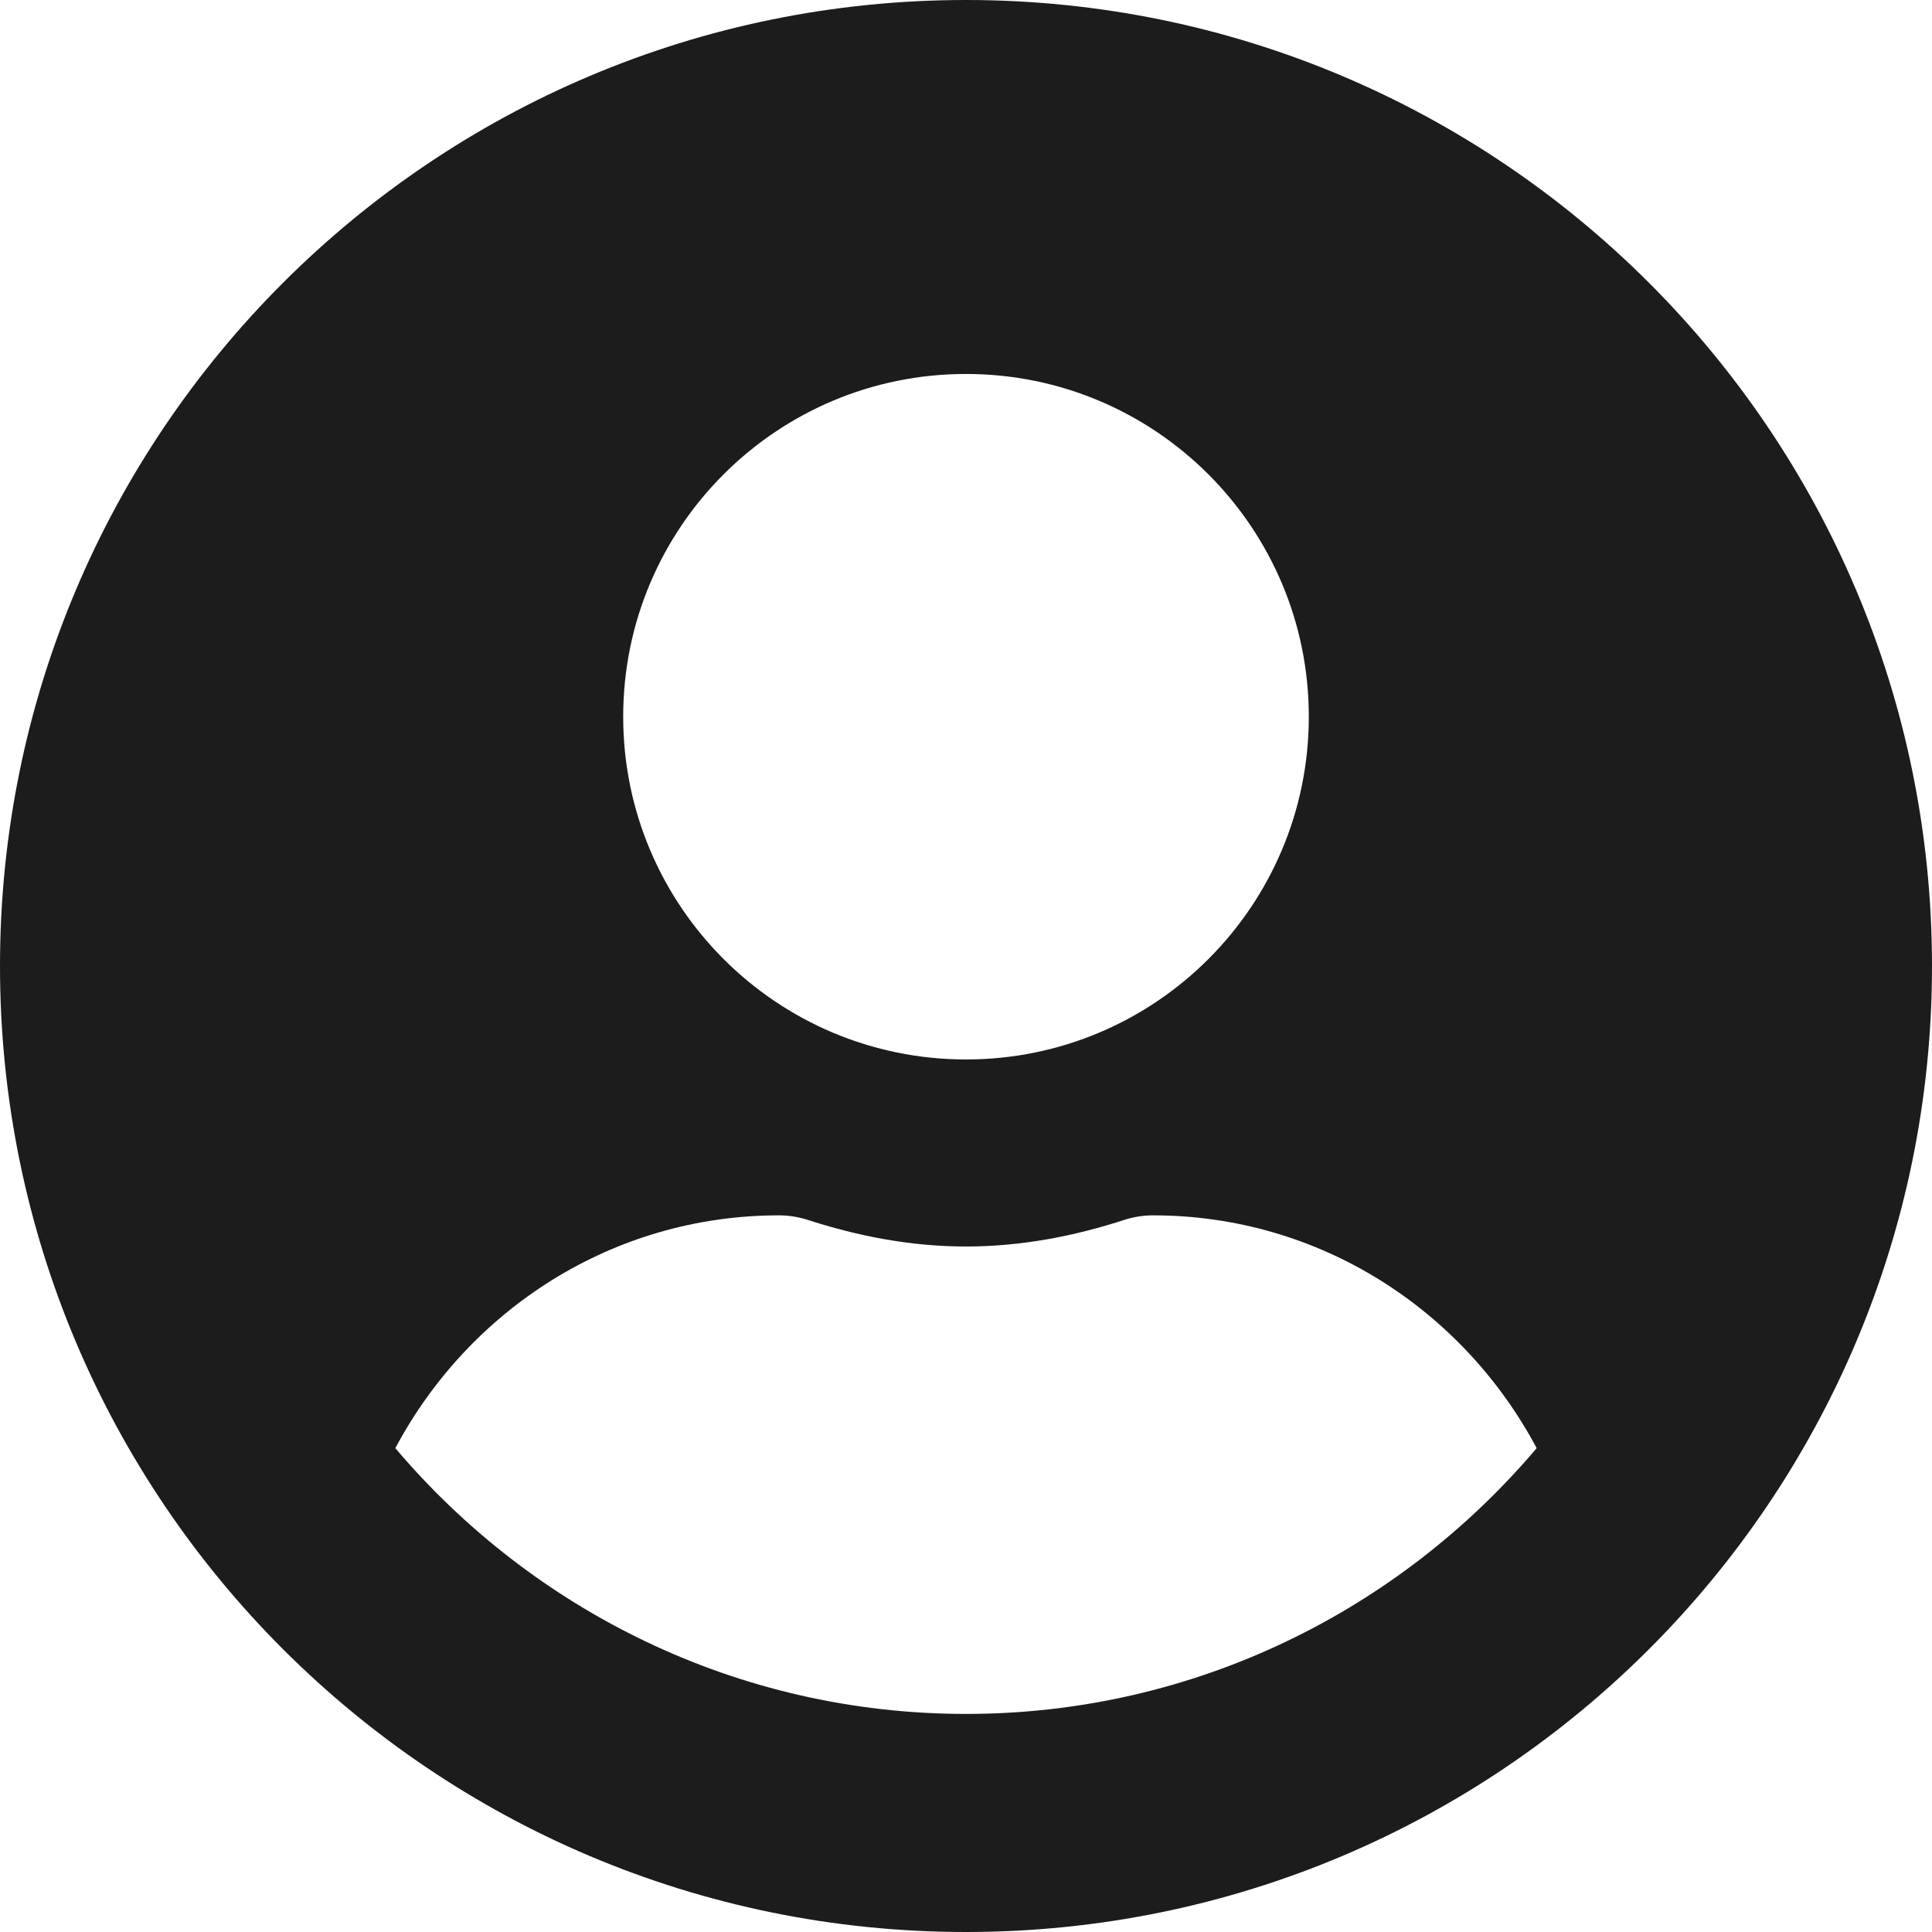 <svg width="16" height="16" viewBox="0 0 16 16" fill="none" xmlns="http://www.w3.org/2000/svg">
<path d="M8 0C3.581 0 0 3.581 0 8C0 12.419 3.581 16 8 16C12.419 16 16 12.419 16 8C16 3.581 12.419 0 8 0ZM8 3.097C9.568 3.097 10.839 4.368 10.839 5.935C10.839 7.503 9.568 8.774 8 8.774C6.432 8.774 5.161 7.503 5.161 5.935C5.161 4.368 6.432 3.097 8 3.097ZM8 14.194C6.106 14.194 4.41 13.335 3.274 11.993C3.881 10.852 5.068 10.065 6.452 10.065C6.529 10.065 6.606 10.077 6.681 10.1C7.1 10.236 7.539 10.323 8 10.323C8.461 10.323 8.903 10.236 9.319 10.1C9.394 10.077 9.471 10.065 9.548 10.065C10.932 10.065 12.119 10.852 12.726 11.993C11.59 13.335 9.894 14.194 8 14.194Z" fill="#1C1C1C"/>
</svg>
